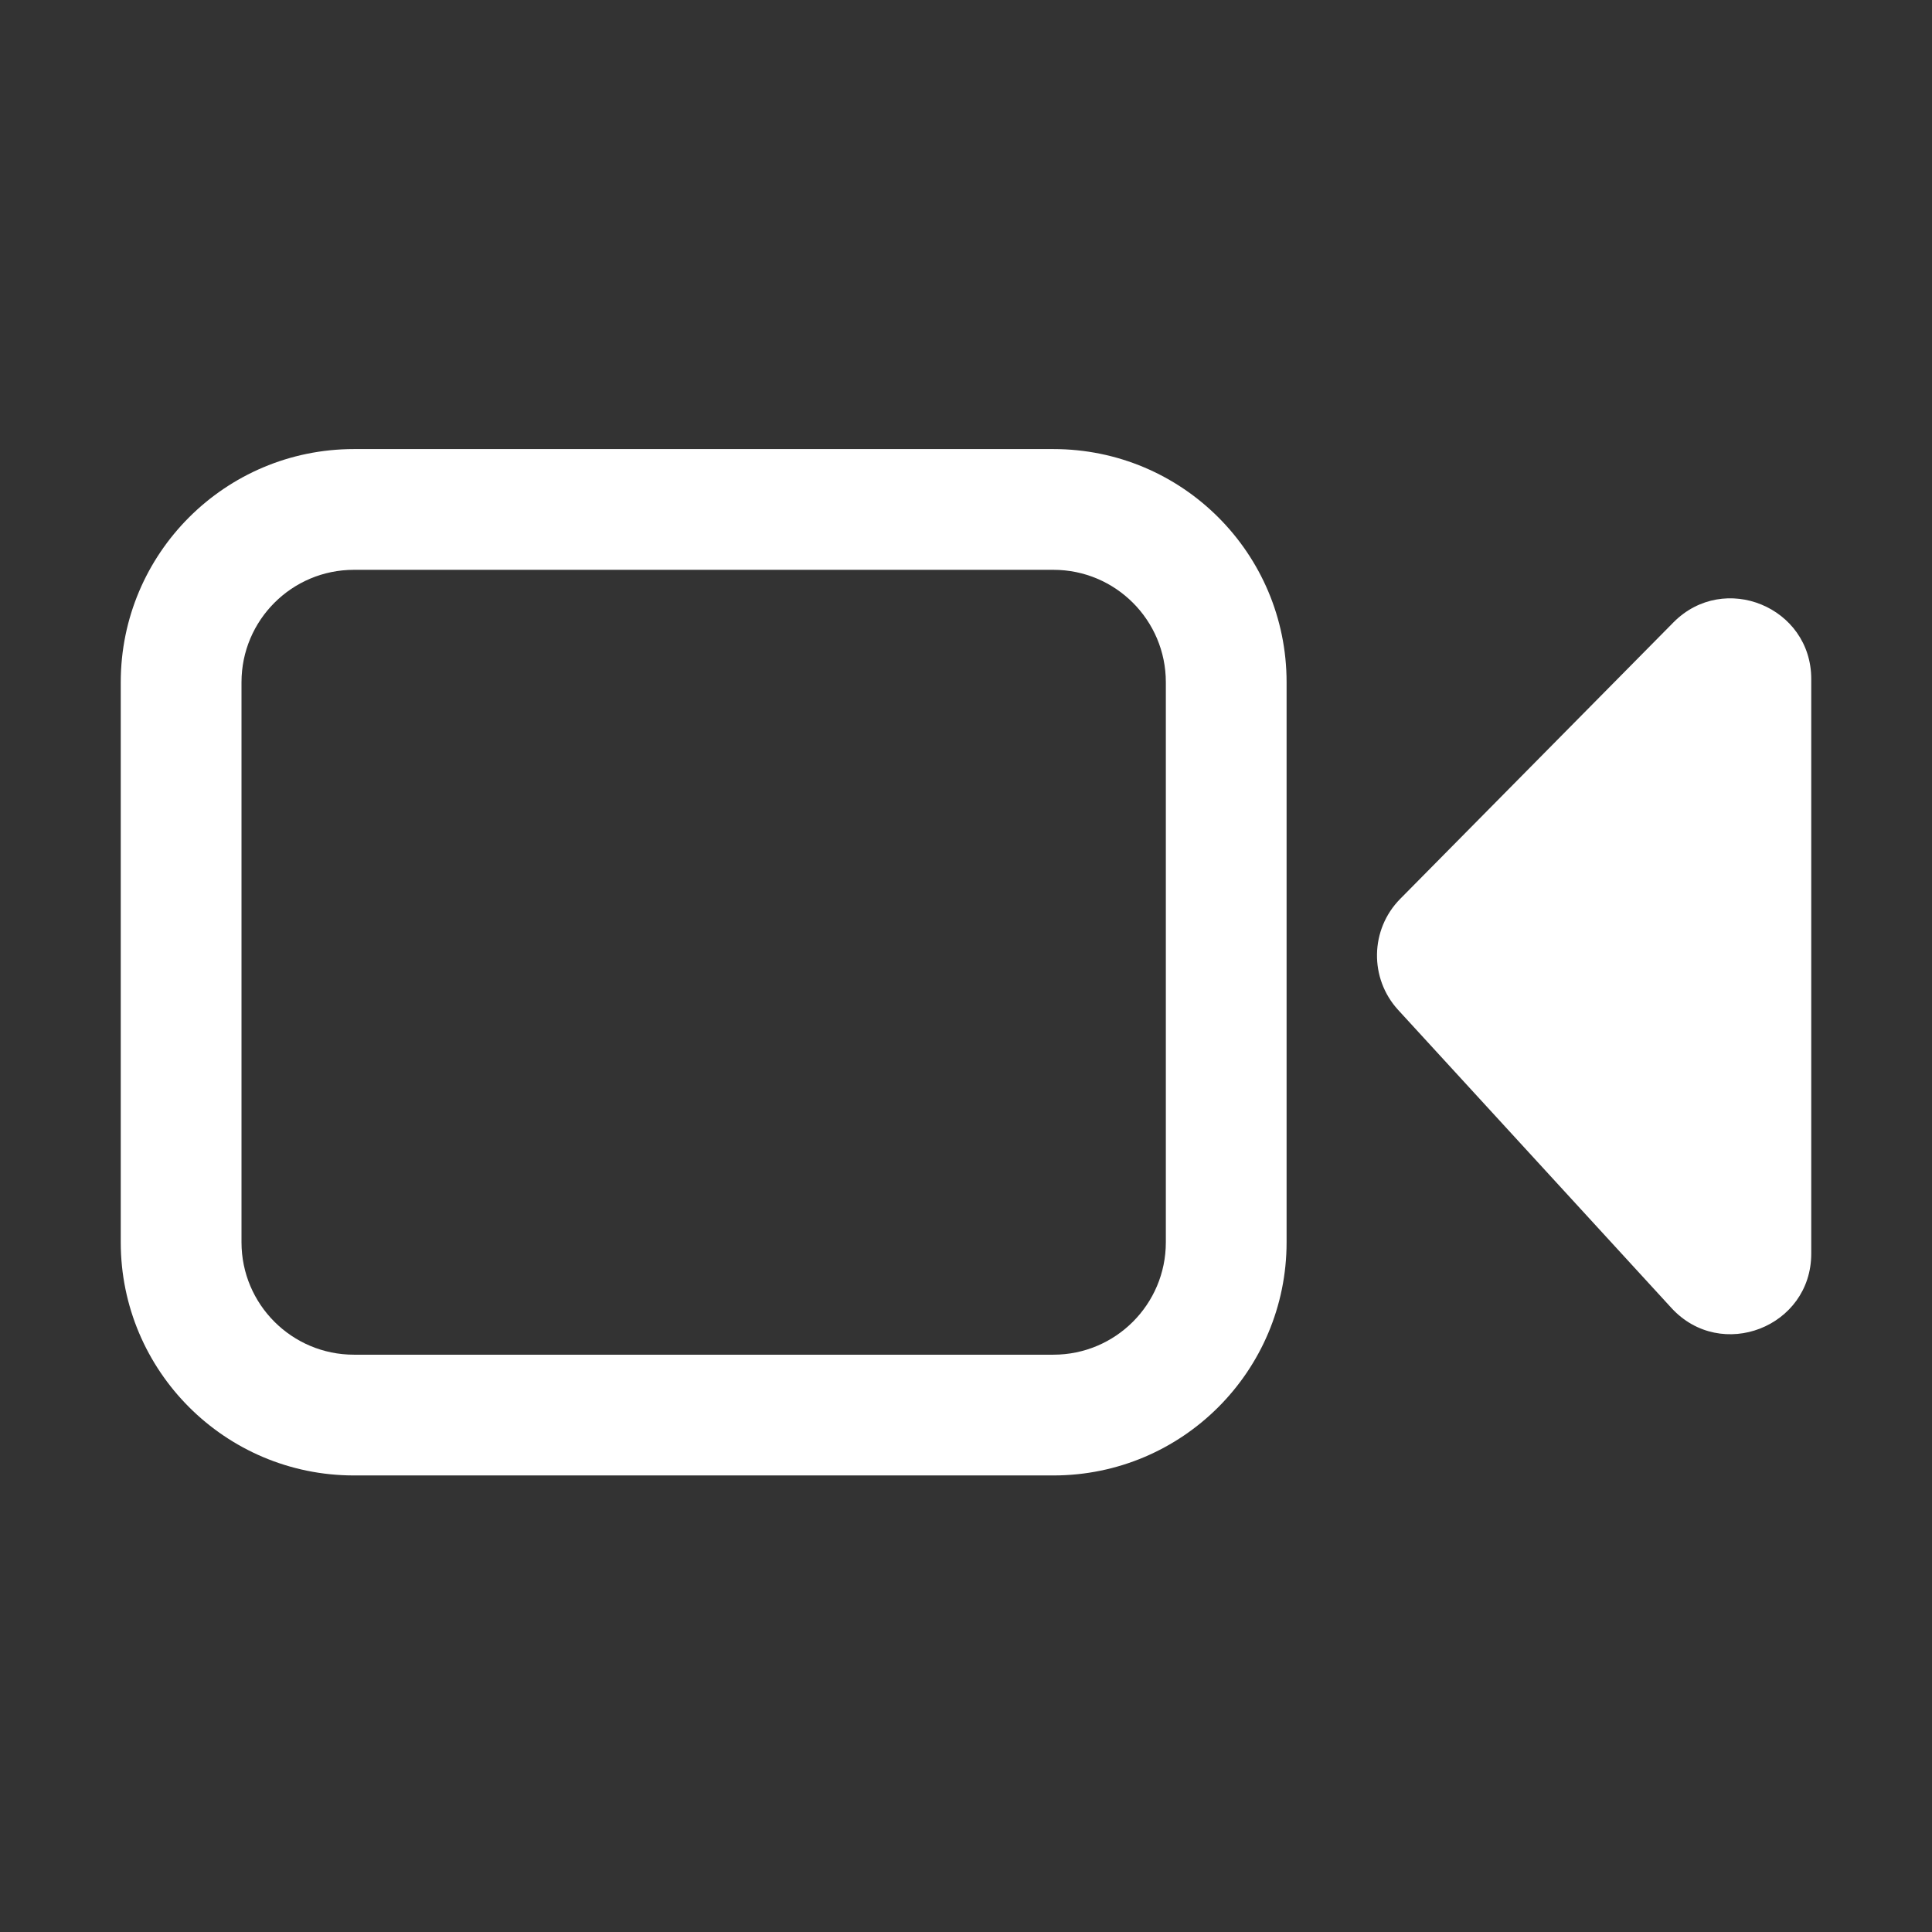 <svg width="16" height="16" viewBox="0 0 16 16" fill="none" xmlns="http://www.w3.org/2000/svg">
<rect x="0" y="0" width="16" height="16" fill="#333333" stroke="none"/>
<path fill-rule="evenodd" clip-rule="evenodd" d="M1 5.65C1 4.583 1.865 3.719 2.931 3.719H8.724C9.791 3.719 10.655 4.583 10.655 5.65V10.288C10.655 11.354 9.791 12.219 8.724 12.219H2.931C1.865 12.219 1 11.354 1 10.288V5.65ZM2.931 4.719H8.724C9.238 4.719 9.655 5.136 9.655 5.65V10.288C9.655 10.802 9.238 11.219 8.724 11.219H2.931C2.417 11.219 2 10.802 2 10.288V5.65C2 5.136 2.417 4.719 2.931 4.719Z" fill="white"/>
<path d="M15 5.623C15 5.027 14.278 4.731 13.859 5.154L11.596 7.444C11.346 7.697 11.339 8.102 11.579 8.364L13.842 10.832C14.253 11.28 15 10.99 15 10.382V5.623Z" fill="white"/>
</svg>
